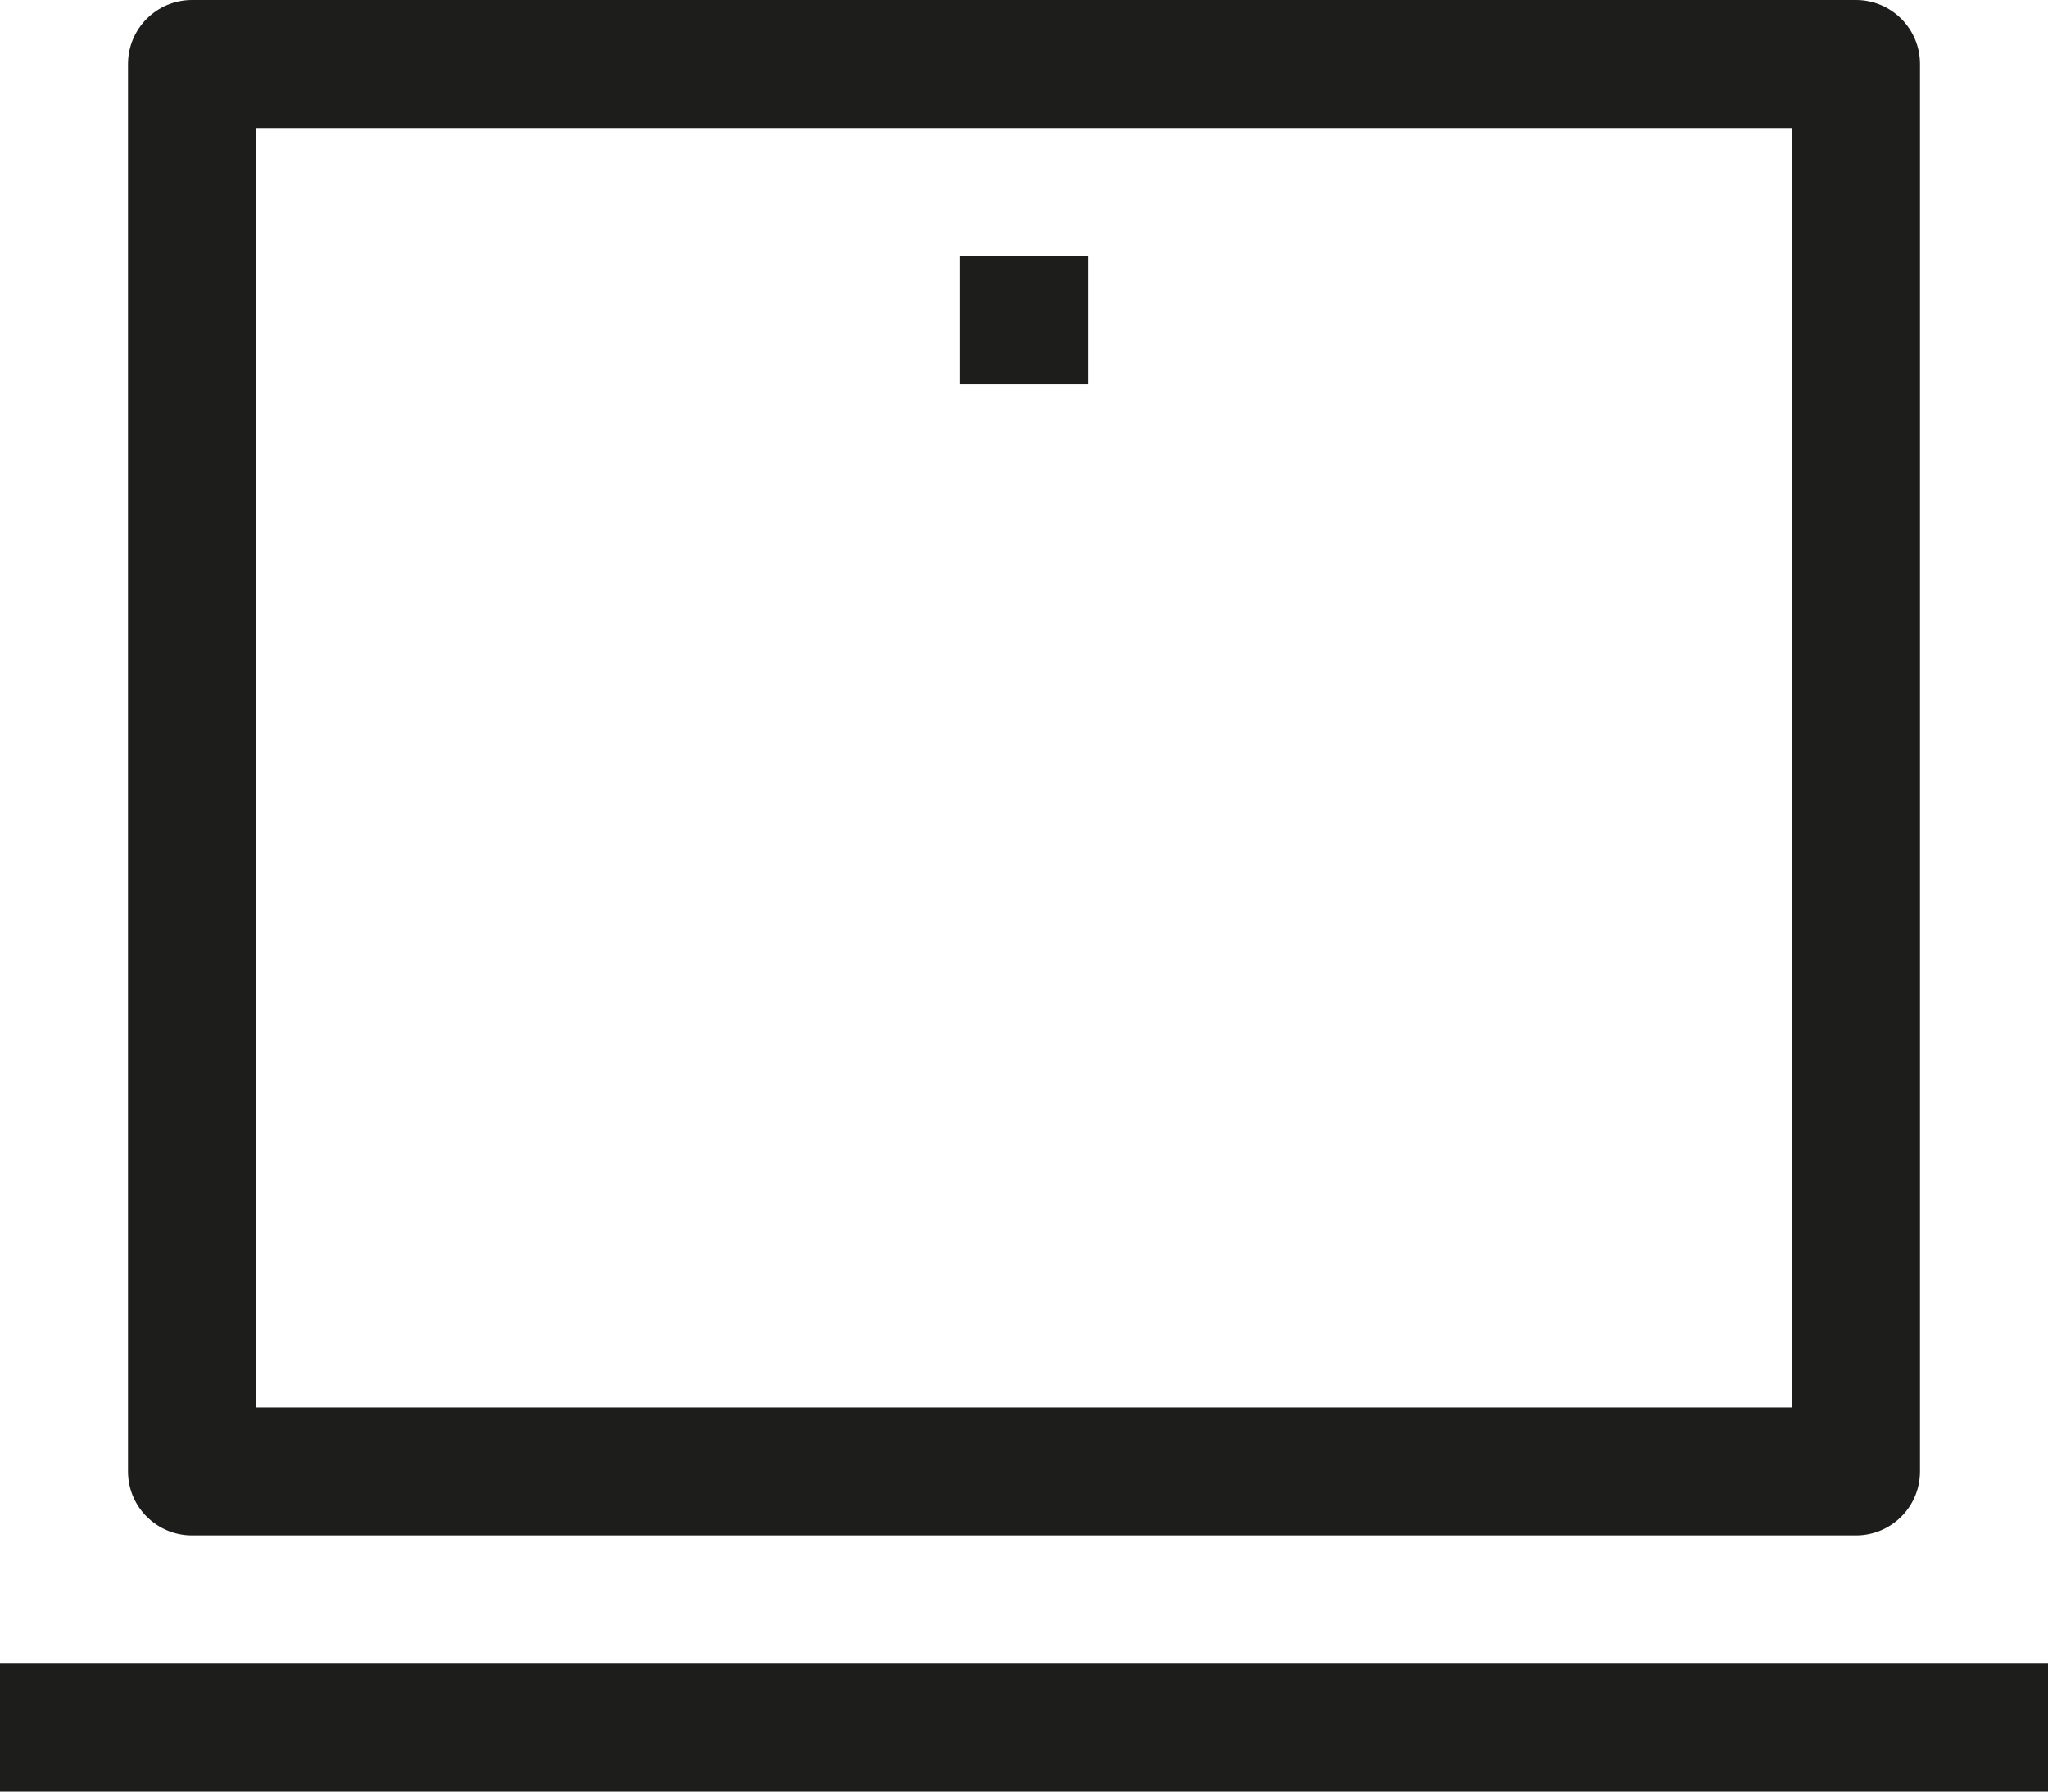 <?xml version="1.0" encoding="utf-8"?>
<!-- Generator: Adobe Illustrator 16.0.3, SVG Export Plug-In . SVG Version: 6.00 Build 0)  -->
<!DOCTYPE svg PUBLIC "-//W3C//DTD SVG 1.1//EN" "http://www.w3.org/Graphics/SVG/1.1/DTD/svg11.dtd">
<svg version="1.1" id="Capa_1" xmlns="http://www.w3.org/2000/svg" xmlns:xlink="http://www.w3.org/1999/xlink" x="0px" y="0px"
	 width="16px" height="14px" viewBox="0 0 16 14" enable-background="new 0 0 16 14" xml:space="preserve">
<g>
	<g>
		<g>
			<path fill="#1D1D1B" d="M14.5,11.998h-13c-0.276,0-0.5-0.224-0.5-0.5V0.5C1,0.224,1.224,0,1.5,0h13C14.776,0,15,0.224,15,0.5
				v10.998C15,11.774,14.776,11.998,14.5,11.998z M2,10.998h12V1H2V10.998z"/>
		</g>
		<g>
			<rect y="13" fill="#1D1D1B" width="16" height="1"/>
		</g>
		<g>
			<rect x="7.5" y="2.002" fill="#1D1D1B" width="1" height="1"/>
		</g>
	</g>
</g>
</svg>
